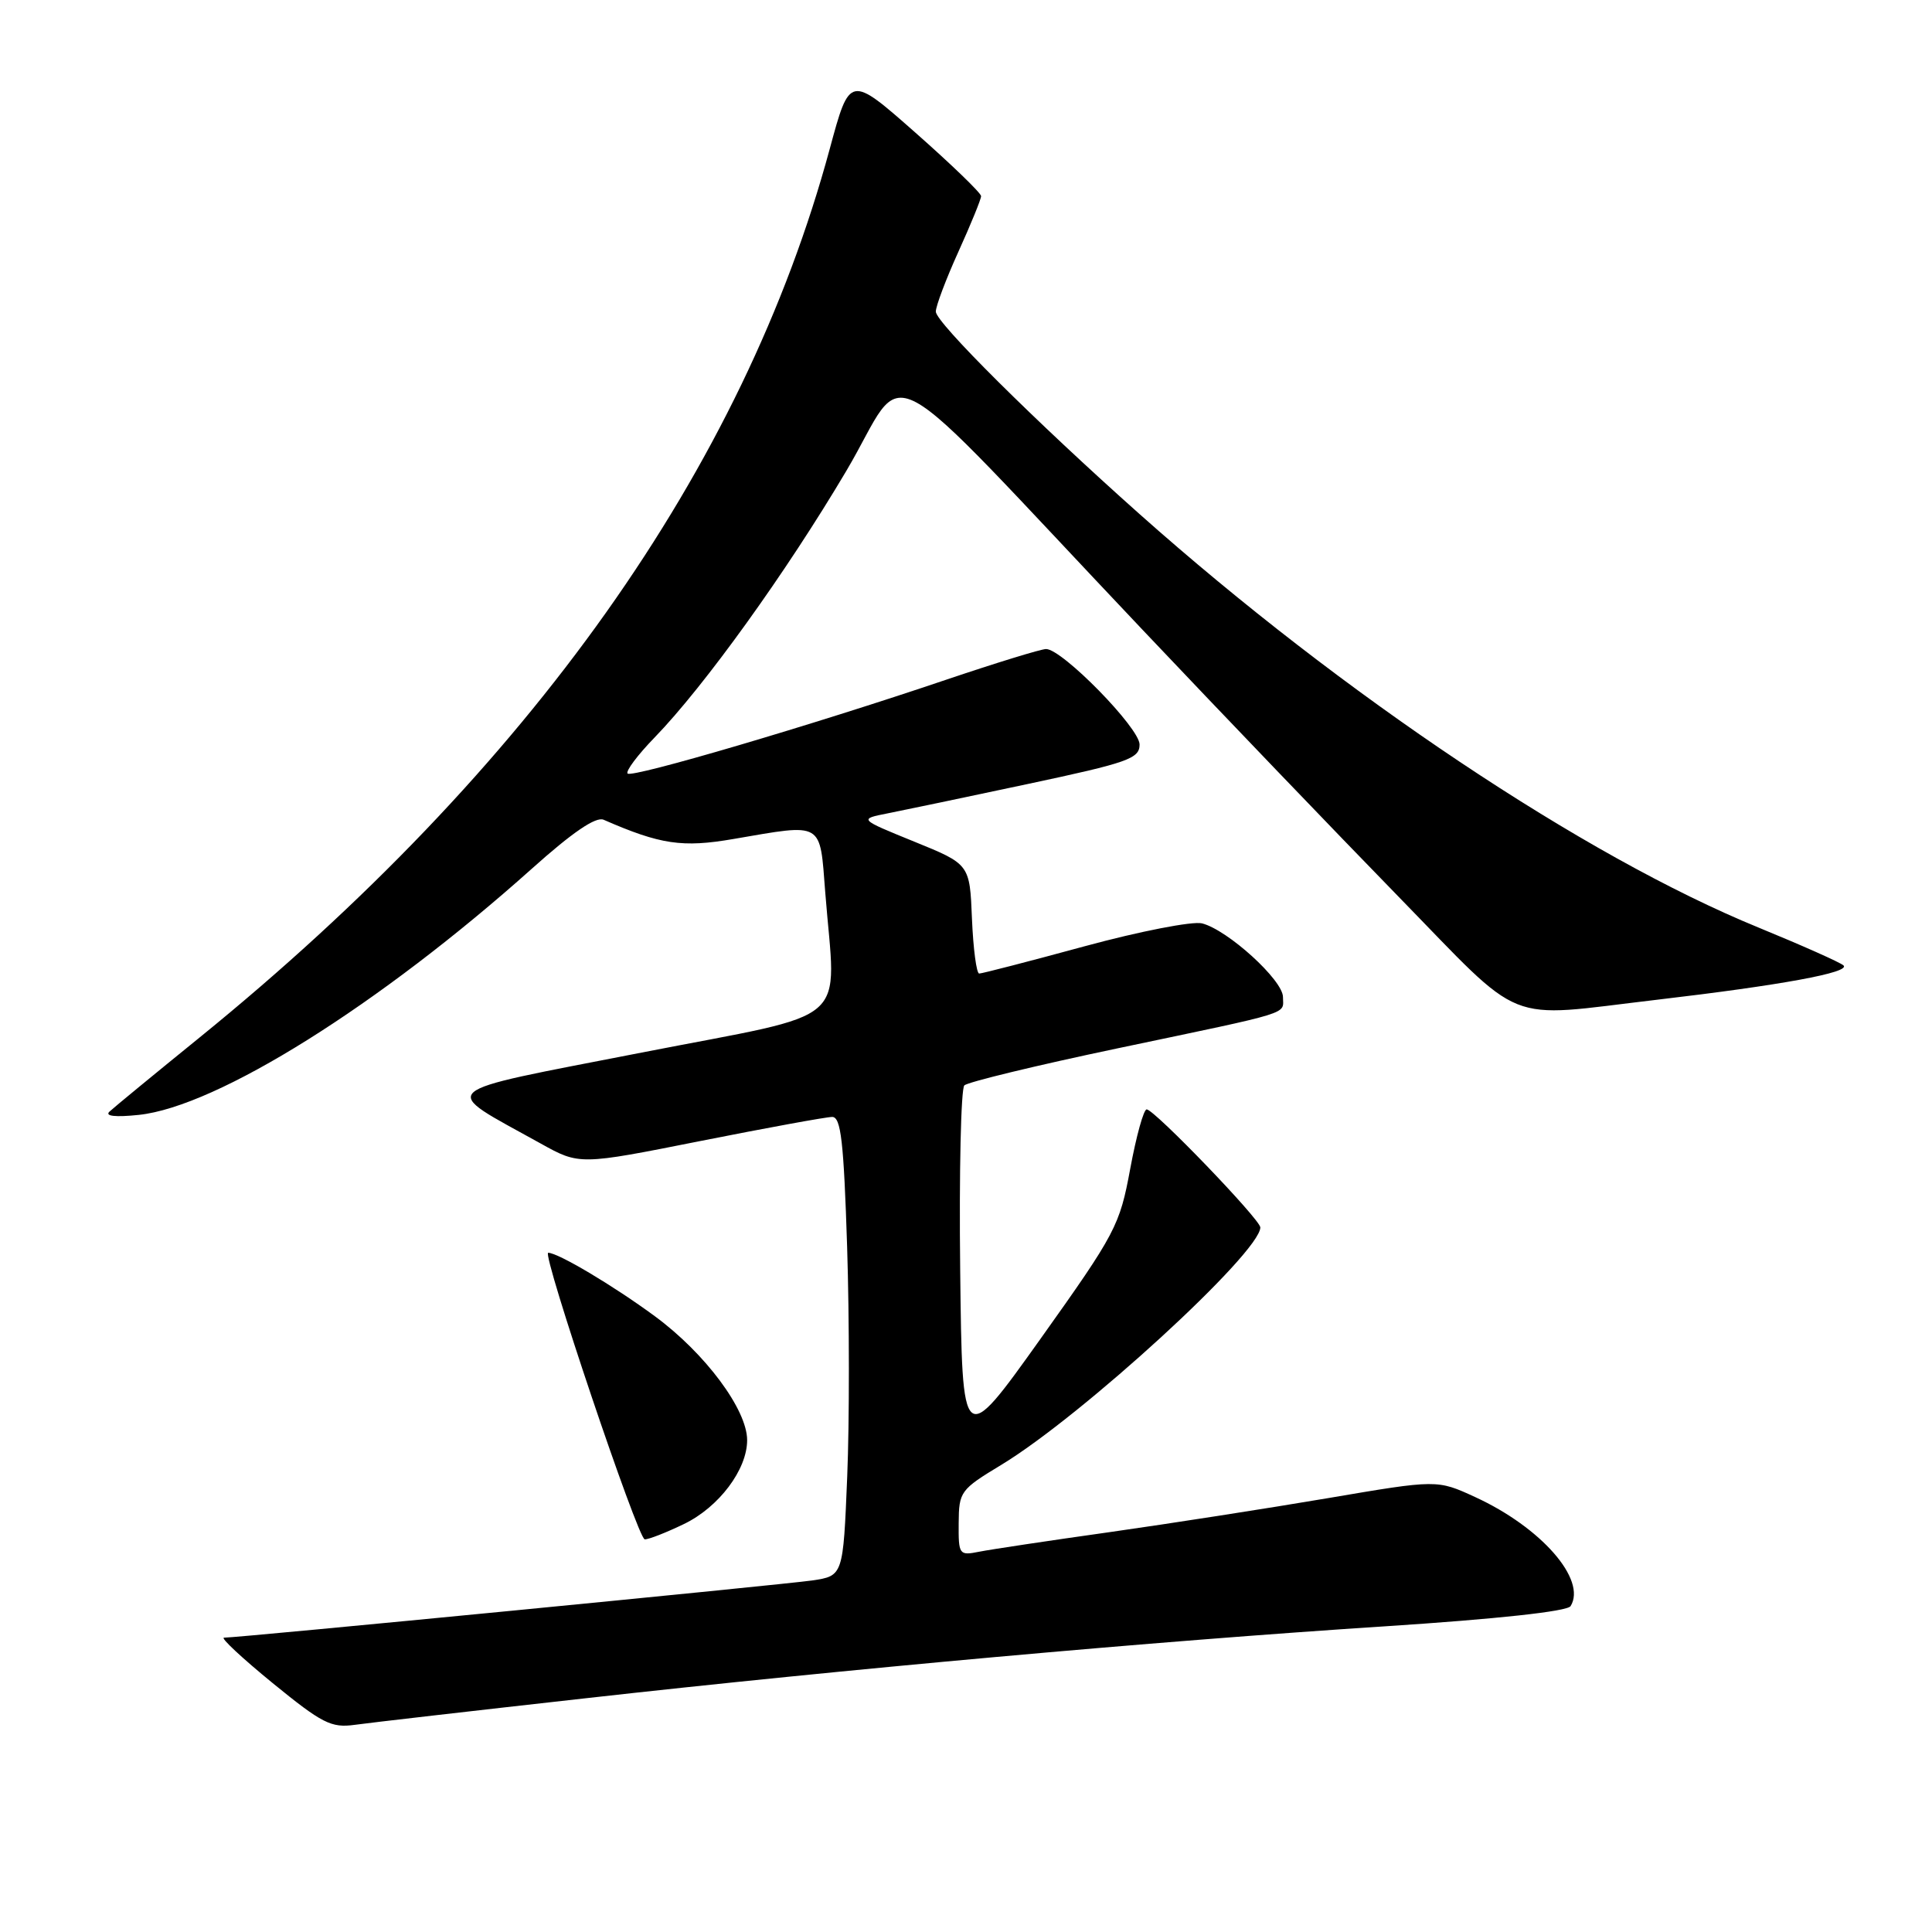 <?xml version="1.0" encoding="UTF-8" standalone="no"?>
<!DOCTYPE svg PUBLIC "-//W3C//DTD SVG 1.1//EN" "http://www.w3.org/Graphics/SVG/1.1/DTD/svg11.dtd" >
<svg xmlns="http://www.w3.org/2000/svg" xmlns:xlink="http://www.w3.org/1999/xlink" version="1.1" viewBox="0 0 256 256">
 <g >
 <path fill="currentColor"
d=" M 77.50 225.04 C 112.07 221.16 153.04 217.47 183.46 215.50 C 198.35 214.53 207.68 213.52 208.11 212.82 C 210.28 209.32 204.22 202.39 195.47 198.37 C 190.43 196.05 190.43 196.05 175.97 198.51 C 168.01 199.86 154.97 201.89 147.00 203.02 C 139.03 204.14 131.26 205.31 129.75 205.61 C 127.09 206.14 127.00 206.02 127.03 201.83 C 127.06 197.65 127.25 197.38 132.68 194.10 C 143.39 187.61 166.98 165.99 167.00 162.64 C 167.00 161.60 152.95 147.00 151.94 147.00 C 151.54 147.00 150.56 150.54 149.76 154.87 C 148.37 162.39 147.86 163.38 137.91 177.35 C 127.50 191.95 127.50 191.95 127.23 168.30 C 127.08 155.28 127.33 144.27 127.78 143.82 C 128.22 143.38 137.34 141.17 148.04 138.92 C 171.69 133.95 170.00 134.48 170.00 132.11 C 170.00 129.87 162.67 123.21 159.27 122.35 C 158.02 122.04 151.02 123.40 143.70 125.39 C 136.39 127.38 130.12 129.00 129.75 129.00 C 129.39 129.00 128.96 125.74 128.79 121.75 C 128.50 114.51 128.50 114.51 121.14 111.52 C 113.79 108.53 113.79 108.53 117.64 107.77 C 119.77 107.35 128.14 105.60 136.25 103.87 C 149.50 101.05 151.00 100.52 151.00 98.65 C 151.00 96.46 140.75 86.00 138.61 86.00 C 137.95 86.00 132.03 87.82 125.45 90.04 C 107.50 96.12 83.77 103.10 83.16 102.50 C 82.87 102.20 84.47 100.06 86.73 97.73 C 93.31 90.95 104.20 75.81 112.14 62.40 C 120.56 48.18 115.34 45.38 151.44 83.50 C 161.85 94.50 177.07 110.36 185.25 118.75 C 202.26 136.19 198.99 134.88 219.49 132.48 C 235.98 130.55 245.26 128.85 244.27 127.92 C 243.85 127.53 238.78 125.27 233.00 122.90 C 209.91 113.45 177.95 92.10 151.00 68.12 C 137.18 55.82 124.00 42.73 124.00 41.29 C 124.00 40.56 125.35 36.98 127.00 33.34 C 128.65 29.70 130.00 26.39 130.00 25.99 C 130.00 25.58 126.08 21.80 121.30 17.58 C 112.60 9.91 112.60 9.91 109.95 19.71 C 98.49 62.06 70.24 101.91 26.50 137.43 C 20.45 142.34 15.05 146.78 14.50 147.30 C 13.87 147.90 15.30 148.05 18.38 147.73 C 28.78 146.64 50.29 133.16 70.48 115.10 C 75.86 110.28 78.95 108.18 79.98 108.62 C 87.51 111.91 90.42 112.34 97.19 111.17 C 109.21 109.11 108.61 108.76 109.35 118.25 C 110.75 136.24 113.39 133.93 85.03 139.47 C 57.00 144.95 58.08 143.98 71.64 151.52 C 76.78 154.38 76.78 154.38 92.81 151.19 C 101.63 149.44 109.49 148.00 110.27 148.00 C 111.43 148.00 111.80 151.24 112.25 165.25 C 112.55 174.74 112.56 188.42 112.26 195.66 C 111.72 208.81 111.72 208.81 107.61 209.42 C 103.73 209.98 31.64 217.00 29.68 217.00 C 29.17 217.00 32.08 219.71 36.13 223.02 C 42.69 228.37 43.89 228.98 47.00 228.55 C 48.92 228.28 62.65 226.70 77.50 225.04 Z  M 90.65 201.93 C 95.27 199.69 99.00 194.73 99.00 190.83 C 99.00 186.78 93.45 179.33 86.79 174.42 C 81.29 170.37 73.95 166.00 72.64 166.00 C 71.75 166.00 84.53 203.94 85.43 203.97 C 85.95 203.99 88.29 203.07 90.65 201.93 Z "/>
</g>
</svg>